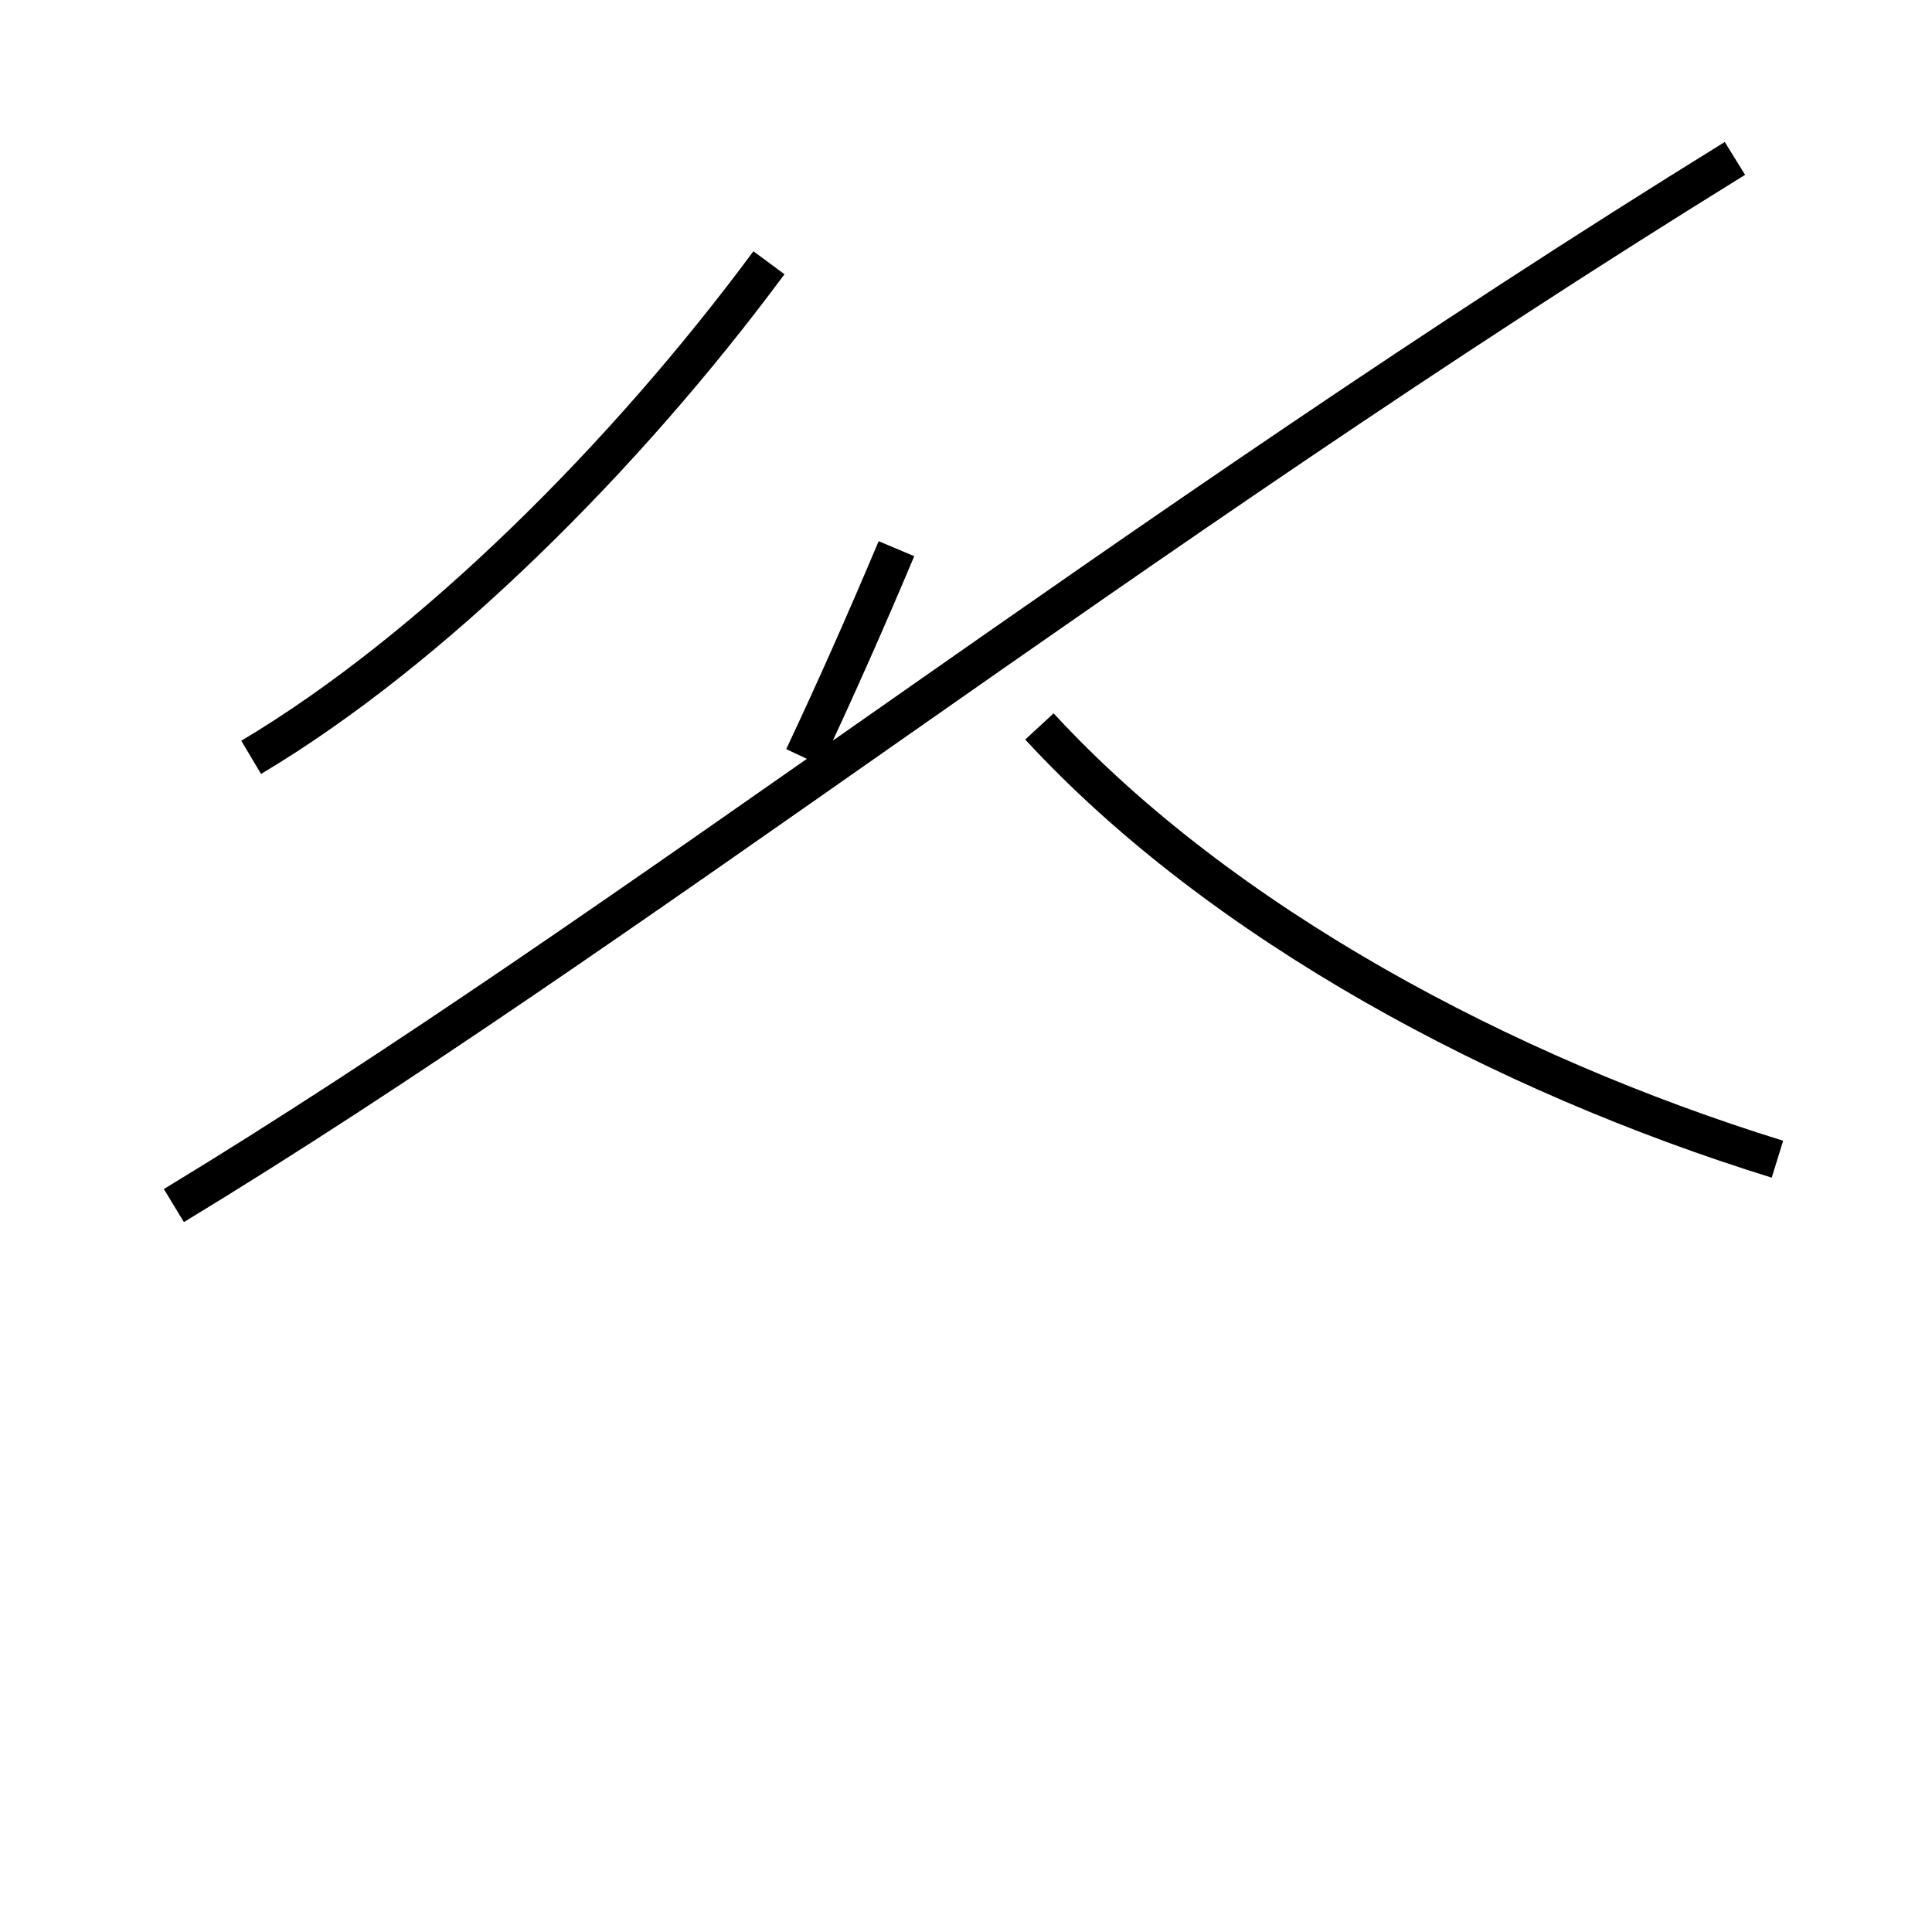 <?xml version='1.0' encoding='utf8'?>
<svg viewBox="0.0 -44.0 50.0 50.0" version="1.1" xmlns="http://www.w3.org/2000/svg">
<rect x="0.0" y="-44.0" width="50.0" height="50.0" fill="#808080" stroke="none"/>
<rect x="-1000" y="-1000" width="2000" height="2000" stroke="white" fill="white"/>
<g style="fill:none; stroke:#000000;  stroke-width:1">
<path d="M 6.5 24.4 C 11.2 27.2 16.2 32.2 19.9 37.2 M 20.8 24.4 C 21.6 26.1 22.4 27.9 23.2 29.8 M 4.5 12.8 C 16.2 19.9 29.2 30.2 44.9 39.9 M 46.0 14.0 C 38.9 16.2 31.6 20.1 26.9 25.2 " transform="scale(1, -1)" />
</g>
</svg>
